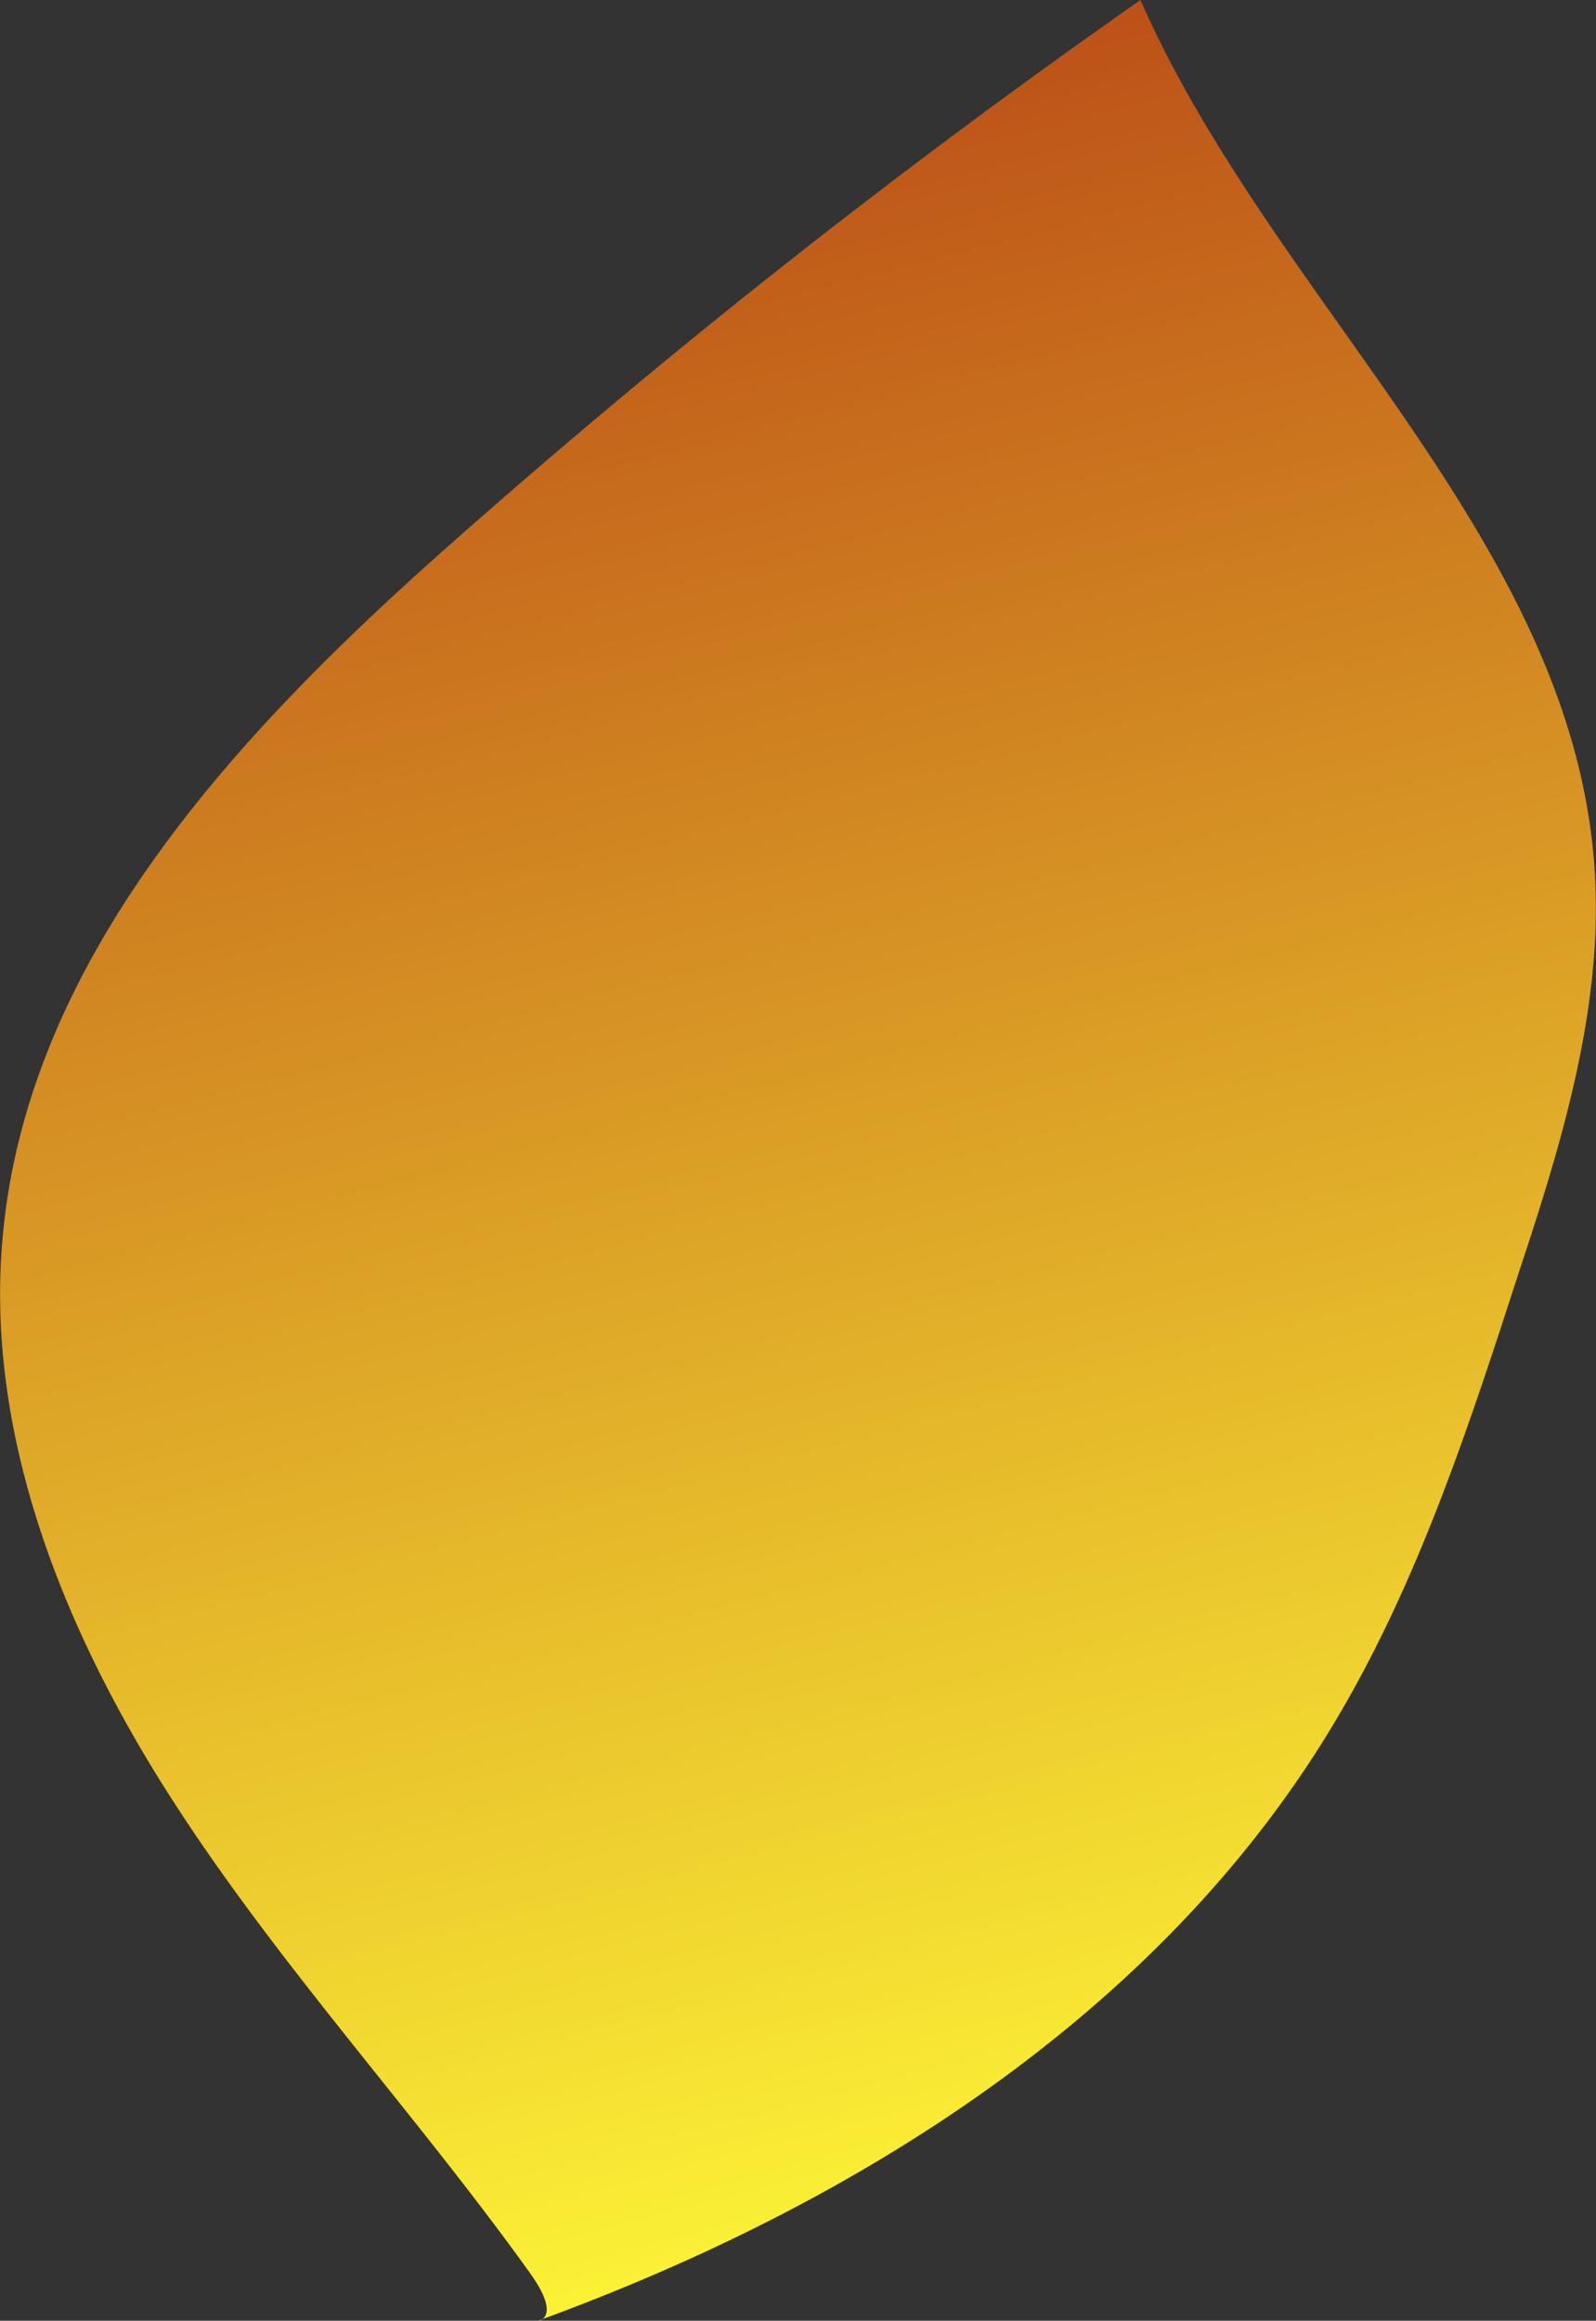 <svg xmlns="http://www.w3.org/2000/svg" xmlns:xlink="http://www.w3.org/1999/xlink" viewBox="0 0 47.79 69.46"><rect x="0" y="0" width="47.79" height="69.46" fill="#333333" stroke="none"/><defs><style>.cls-1{fill:url(#New_swatch);}</style><linearGradient id="New_swatch" x1="15.09" y1="-0.65" x2="33.04" y2="68.25" gradientUnits="userSpaceOnUse"><stop offset="0" stop-color="#b74315"/><stop offset="1" stop-color="#fffa37"/></linearGradient></defs><g id="Layer_2" data-name="Layer 2"><g id="Leaves"><path class="cls-1" d="M15.89,68.06c-3.49-4.87-7.6-9.29-10.82-14.33S-.51,42.78.1,36.82c.81-8.07,6.77-14.6,12.79-20A230.79,230.79,0,0,1,34.15,0c4,9.11,13.07,16.28,13.61,26.22.22,4-1,8-2.26,11.8-1.52,4.69-3.06,9.43-5.61,13.65C34.68,60.31,25.6,66,16.11,69.46,16.23,69.46,16.74,69.26,15.89,68.06Z"/></g></g></svg>
